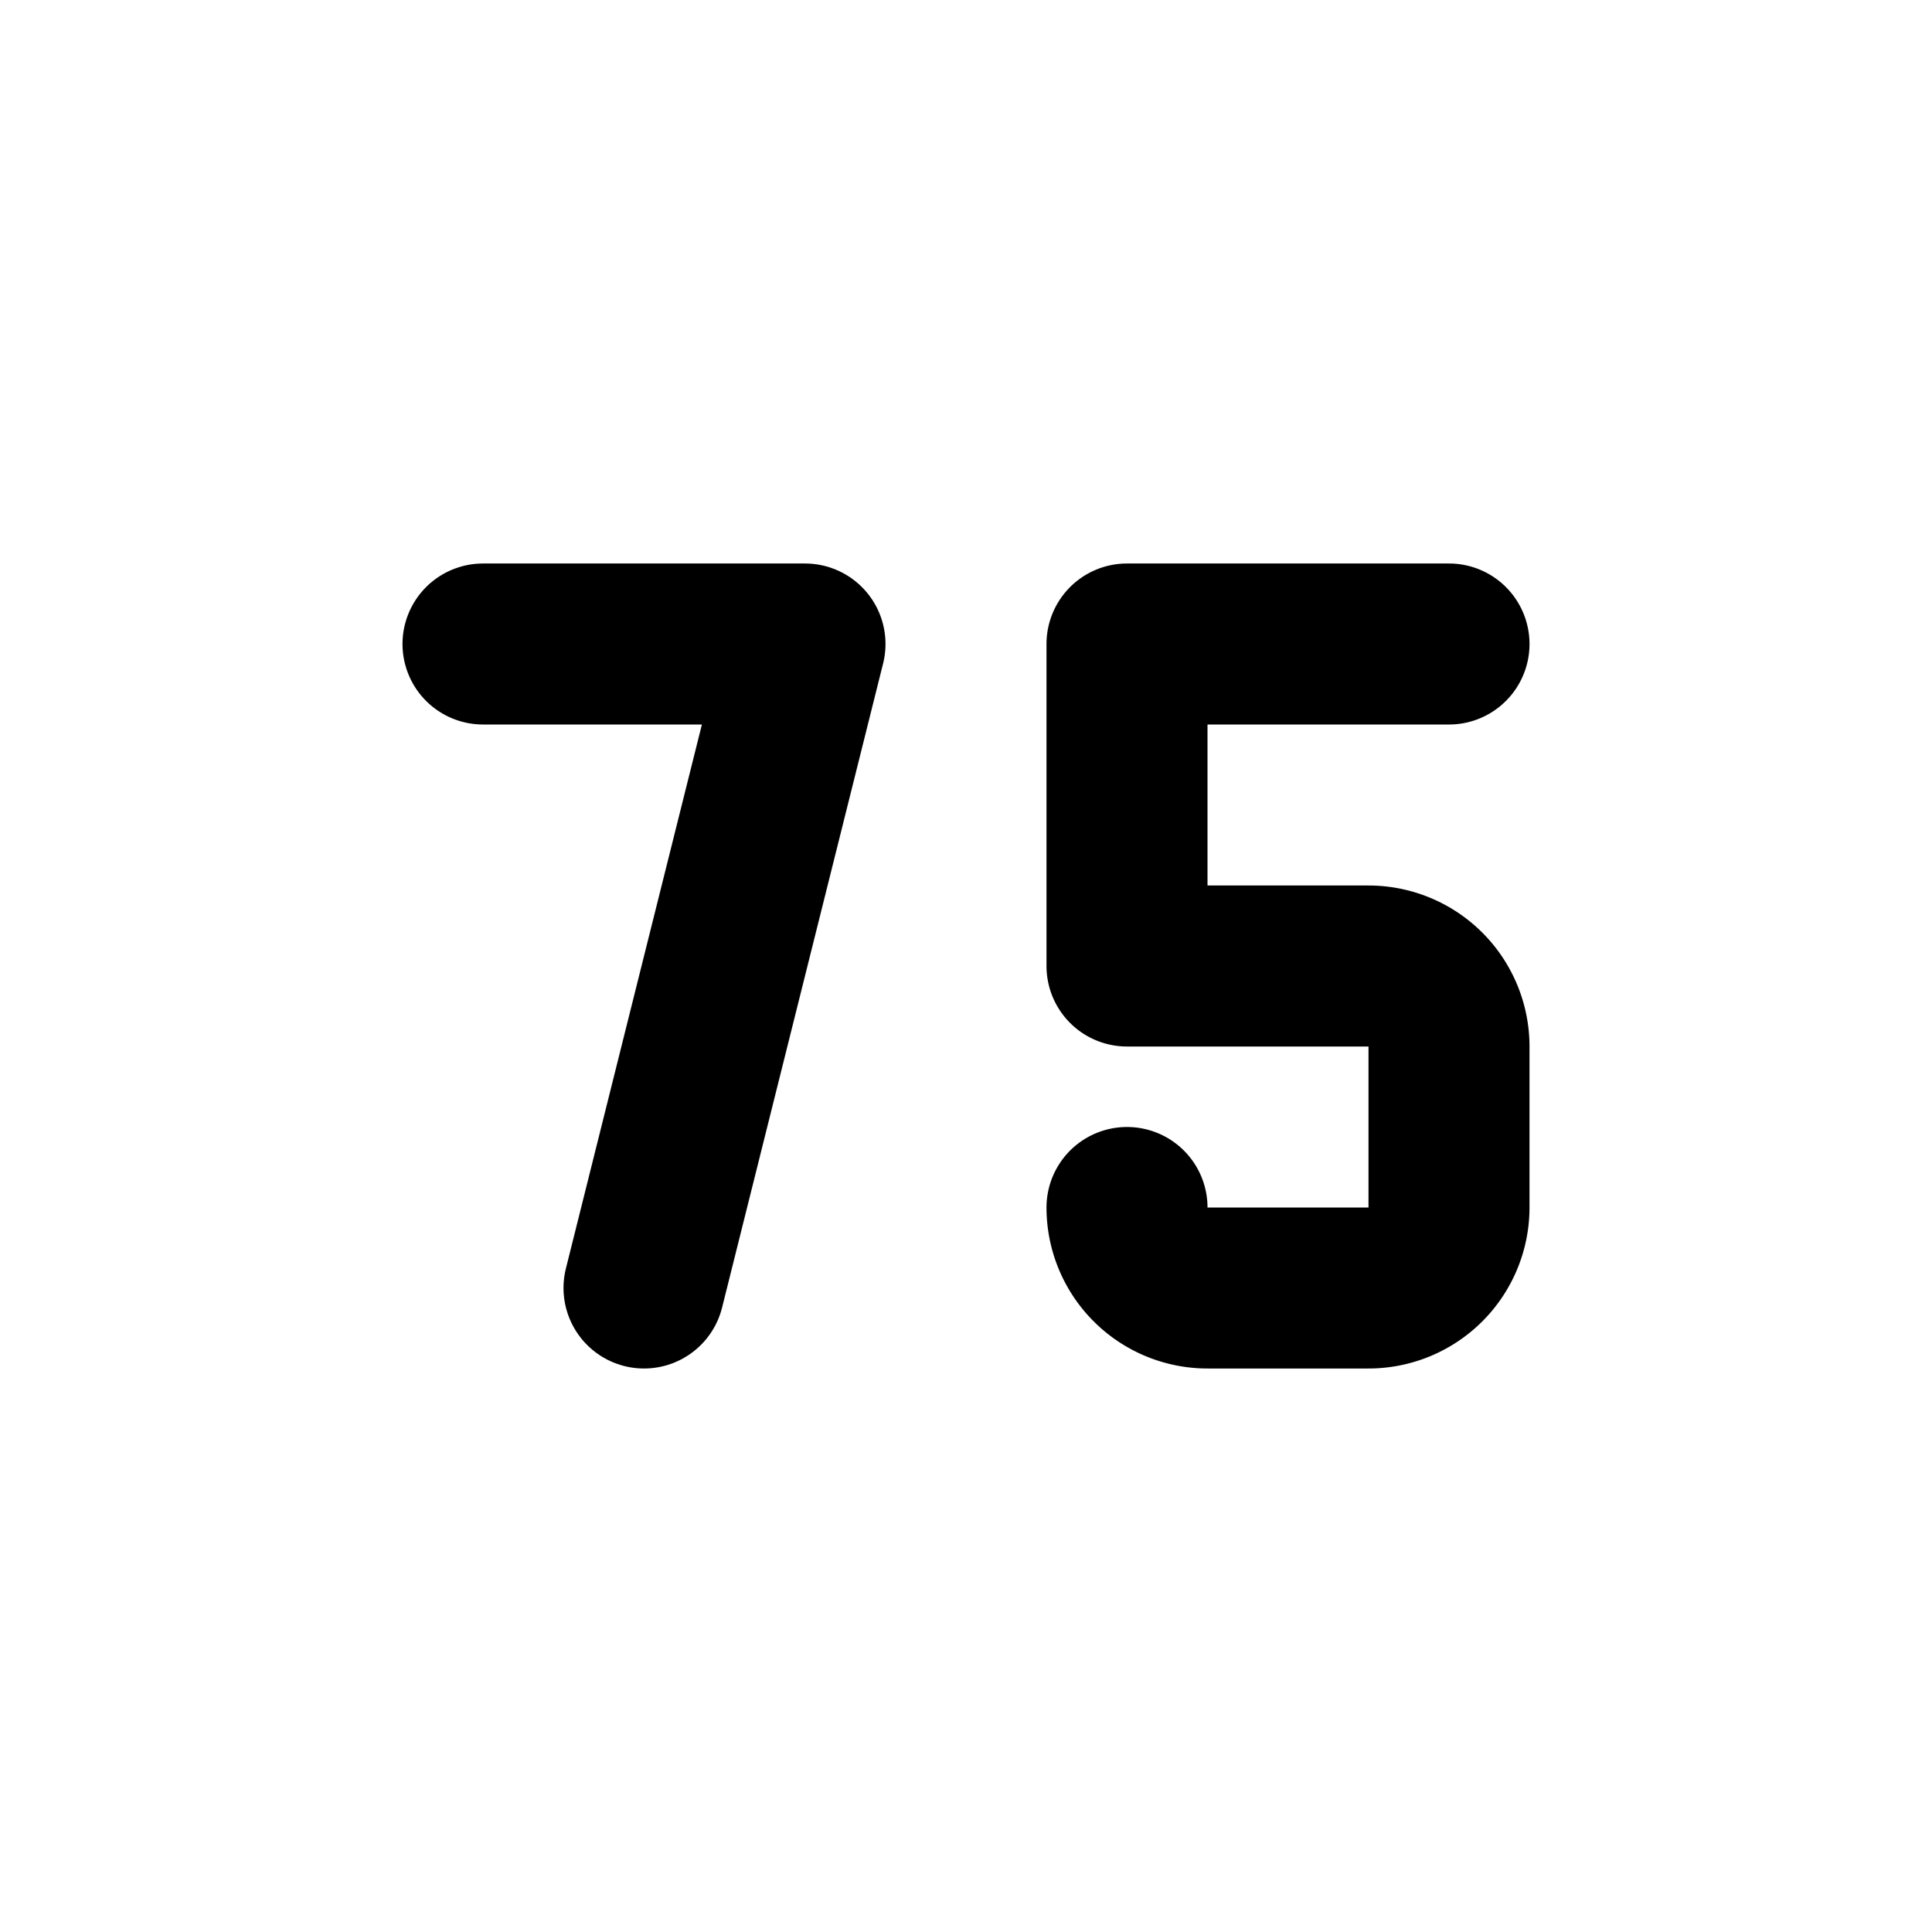 <svg
  xmlns="http://www.w3.org/2000/svg"
  width="24"
  height="24"
  viewBox="0 0 24 24"
  fill="none"
  stroke="currentColor"
  stroke-width="2"
  stroke-linecap="round"
  stroke-linejoin="round"
  class="icon icon-tabler icons-tabler-outline icon-tabler-number-75-small"
>
  <path stroke="none" d="M0 0h24v24H0z" fill="none" />
  <path d="M14 15a1 1 0 0 0 1 1h2a1 1 0 0 0 1 -1v-2a1 1 0 0 0 -1 -1h-3v-4h4" />
  <path d="M6 8h4l-2 8" />
</svg>
